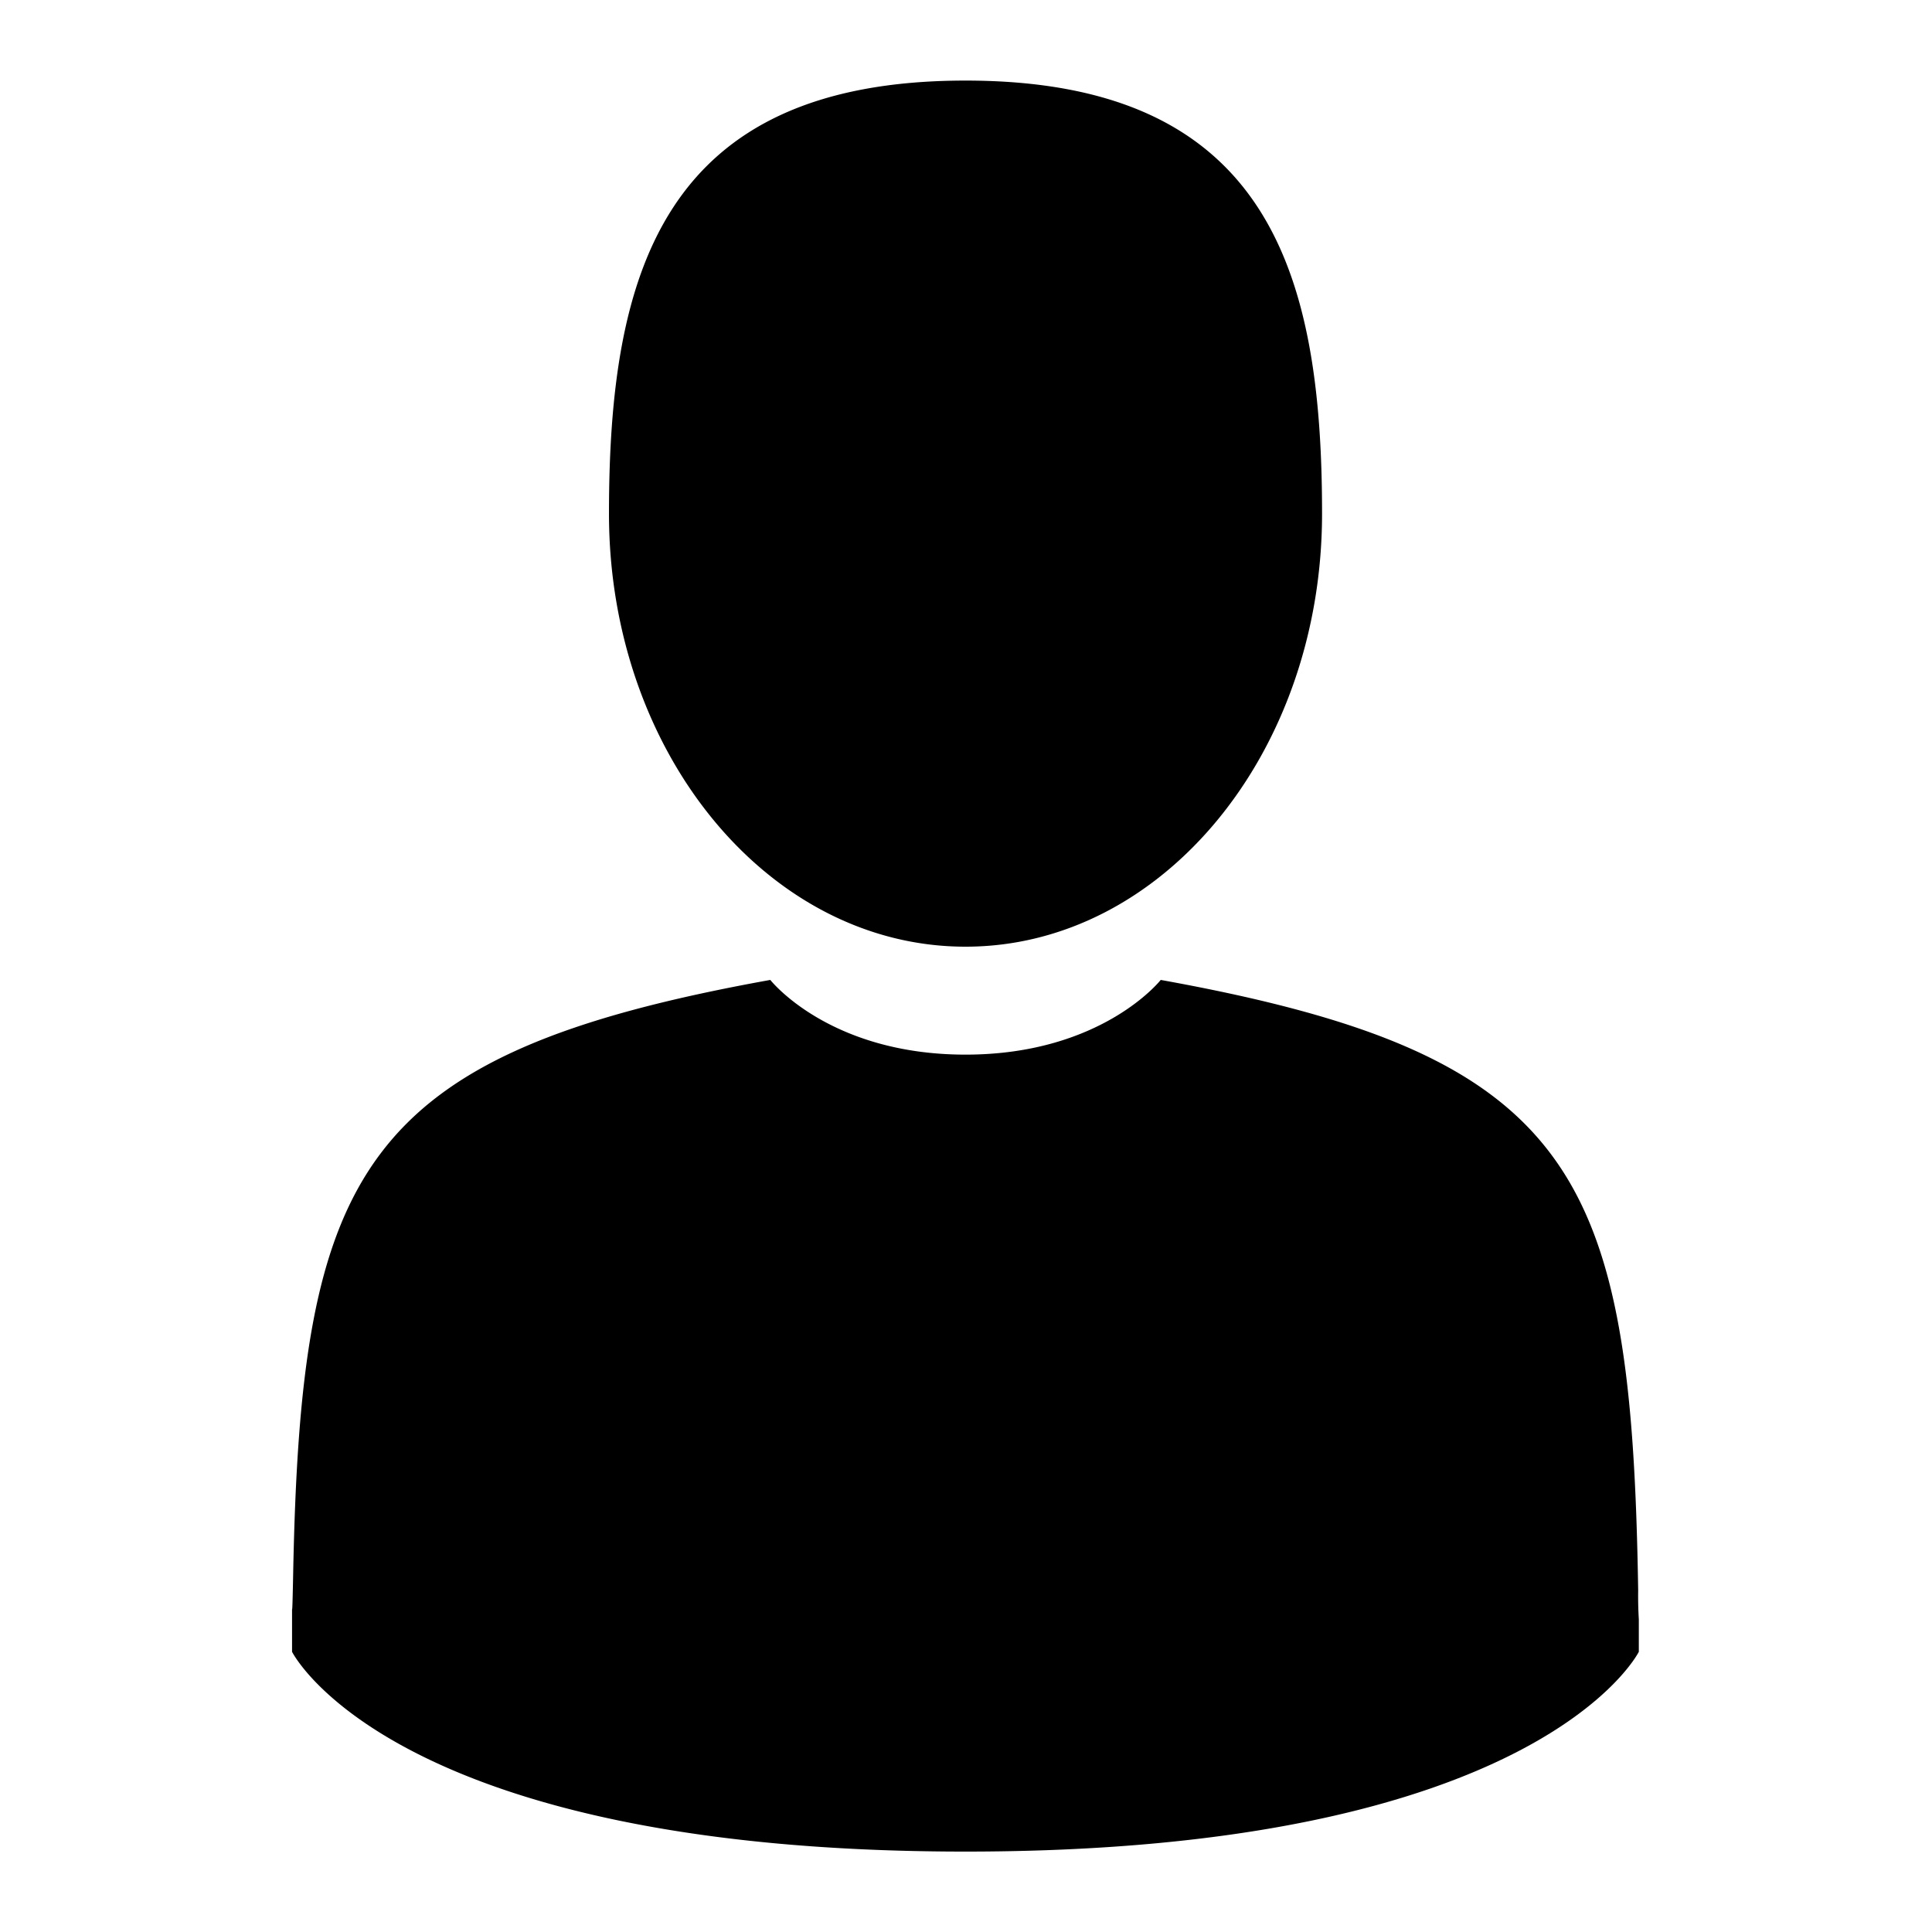 <svg role="img" xmlns="http://www.w3.org/2000/svg" width="24" height="24" viewBox="388 288 24 24" class="icon">
	<title>Person icon</title>
    <path d="M408.35 307.757c-.082-5.176-.758-6.651-5.931-7.584 0 0-.729.928-2.425.928-1.697 0-2.425-.928-2.425-.928-5.117.923-5.833 2.376-5.928 7.417-.008.41-.012.433-.013.385v.544s1.231 2.482 8.365 2.482c7.133 0 8.365-2.482 8.365-2.482v-.402a4.855 4.855 0 0 1-.008-.36zM399.994 299.76c2.446 0 4.429-2.409 4.429-5.38s-.651-5.379-4.429-5.379c-3.778 0-4.429 2.409-4.429 5.379-.001 2.971 1.982 5.38 4.429 5.38z"></path>
</svg>